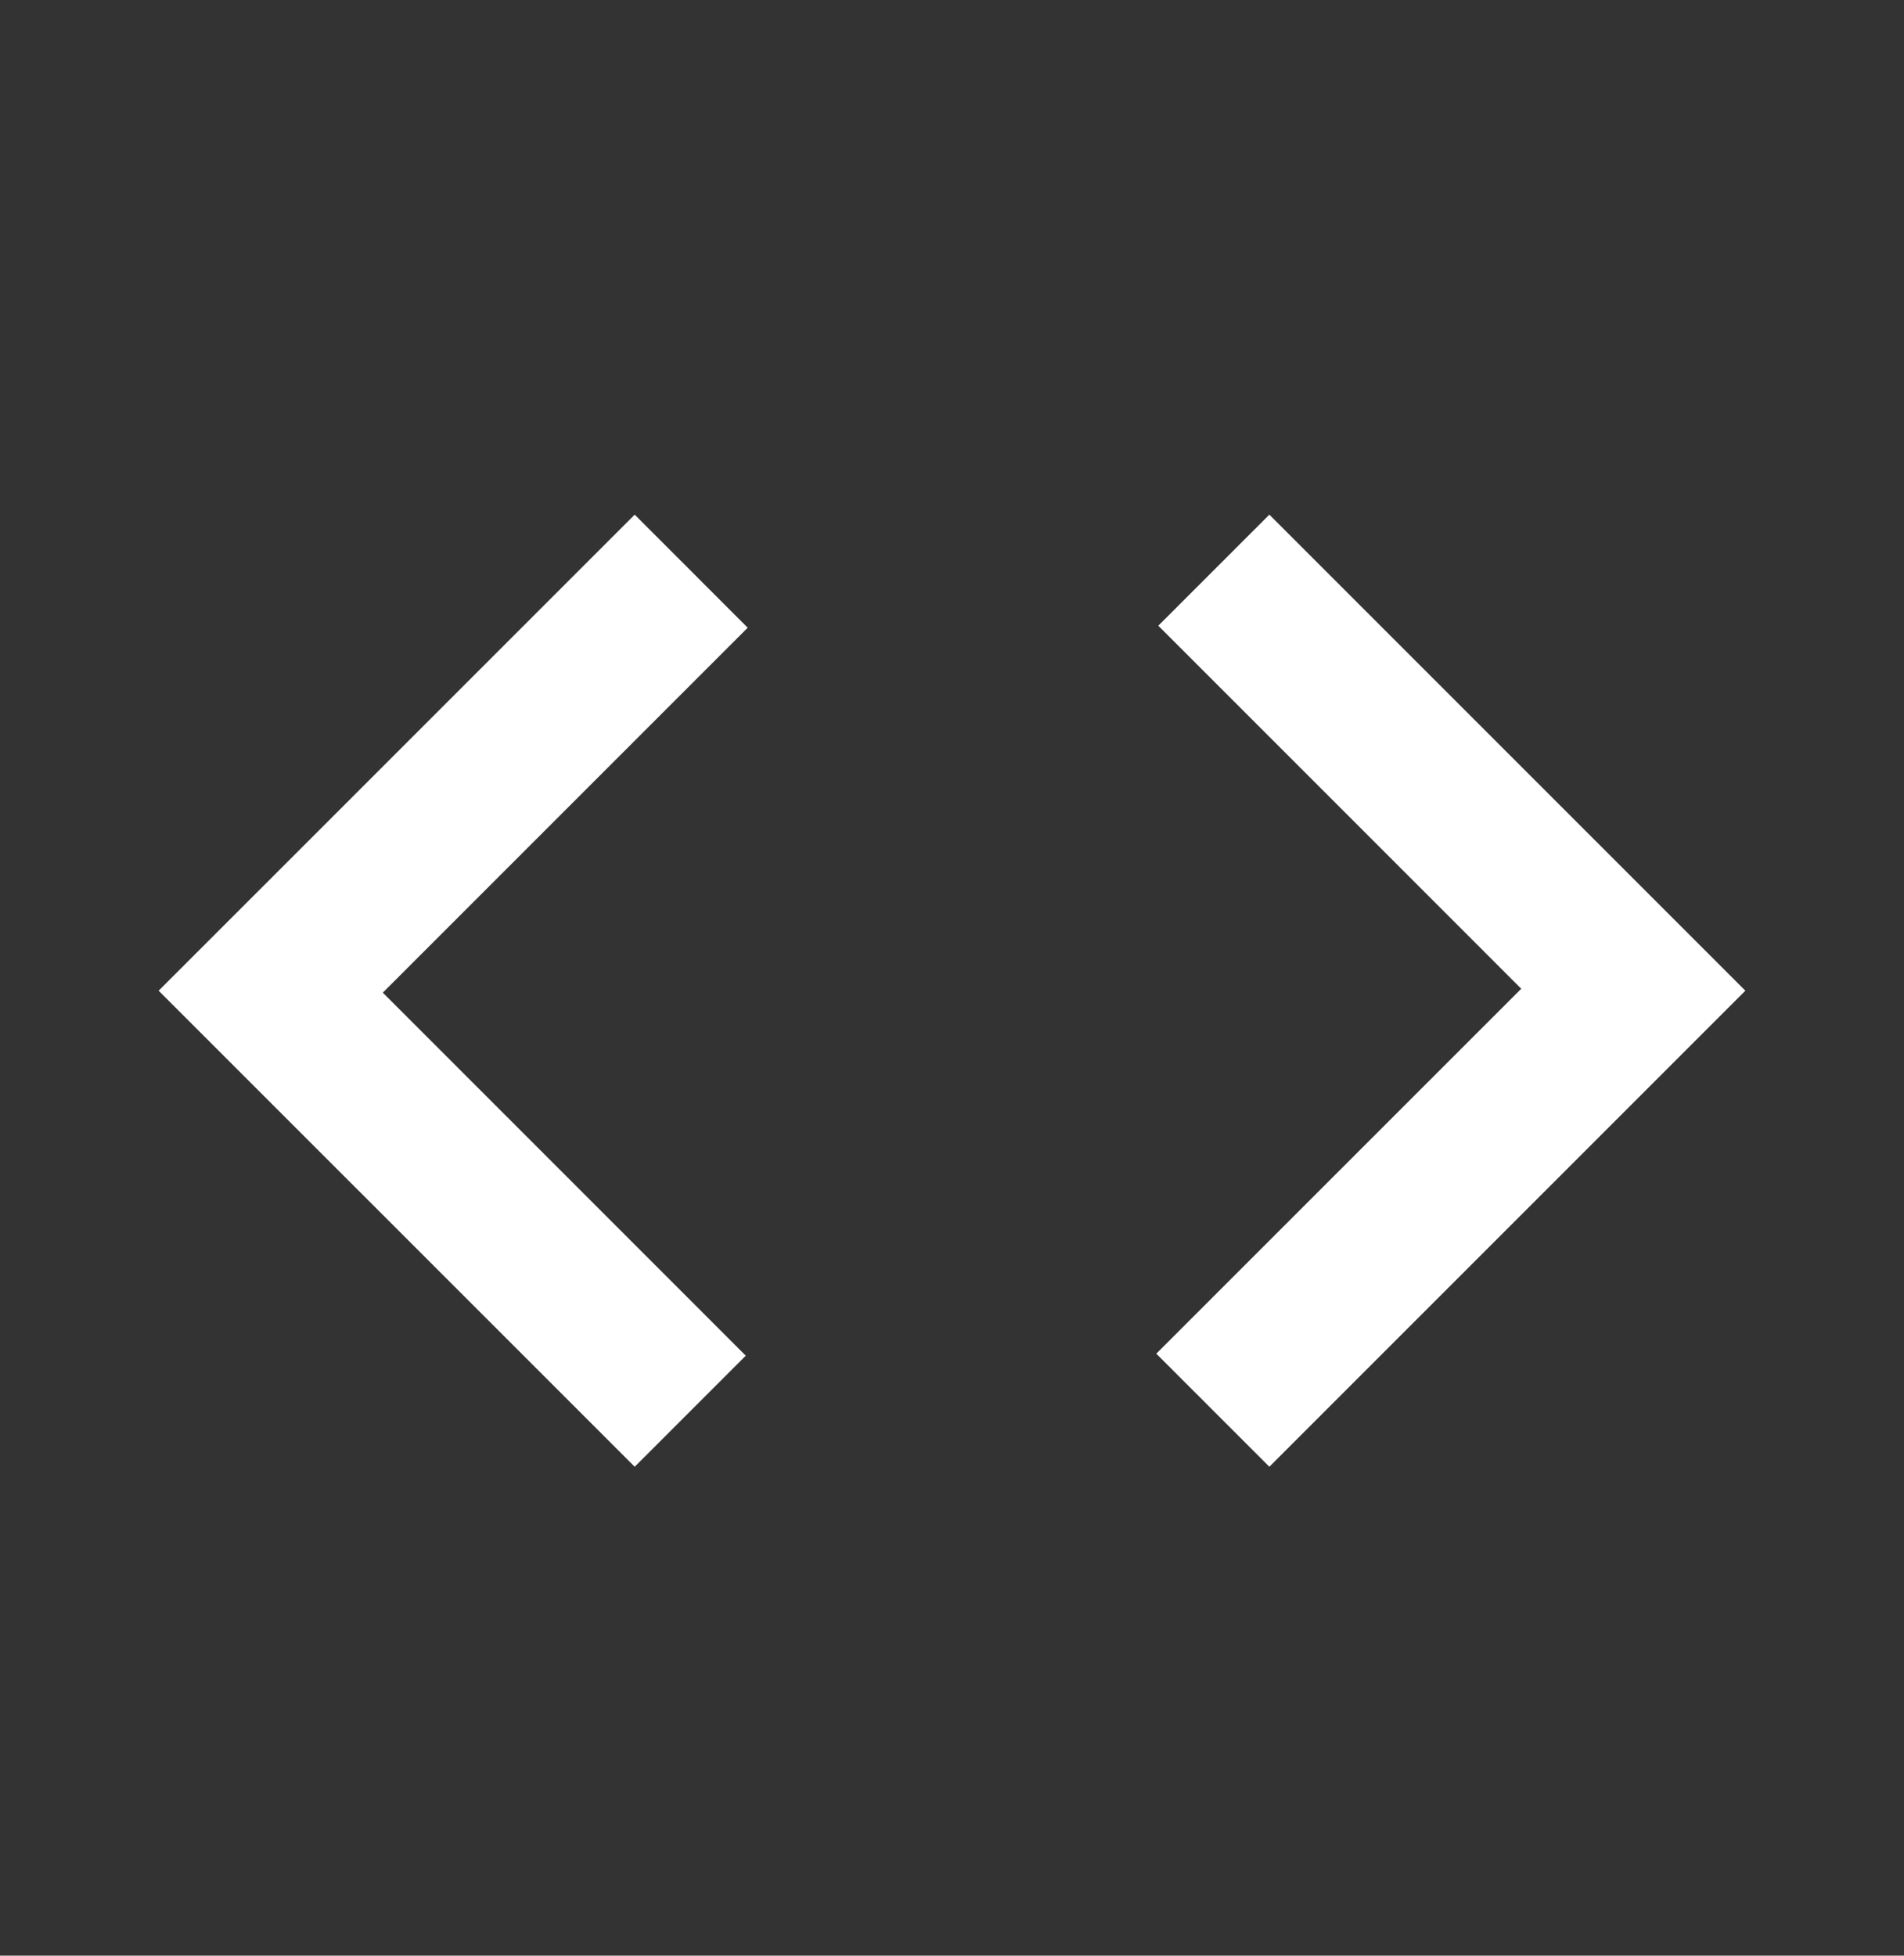<svg width="37" height="38" viewBox="0 0 37 38" fill="none" xmlns="http://www.w3.org/2000/svg">
<rect x="0" y="0" width="37" height="38" fill="#333333" stroke="none"/>
<mask id="mask0_116_720" style="mask-type:alpha" maskUnits="userSpaceOnUse" x="0" y="0" width="37" height="38">
<rect y="0.75" width="37" height="37" fill="#D9D9D9"/>
</mask>
<g mask="url(#mask0_116_720)">
<path d="M12.334 28.5L3.083 19.25L12.334 10L14.53 12.197L7.439 19.288L14.492 26.342L12.334 28.5ZM24.667 28.5L22.47 26.303L29.562 19.212L22.509 12.158L24.667 10L33.917 19.25L24.667 28.5Z" fill="white"/>
</g>
</svg>
